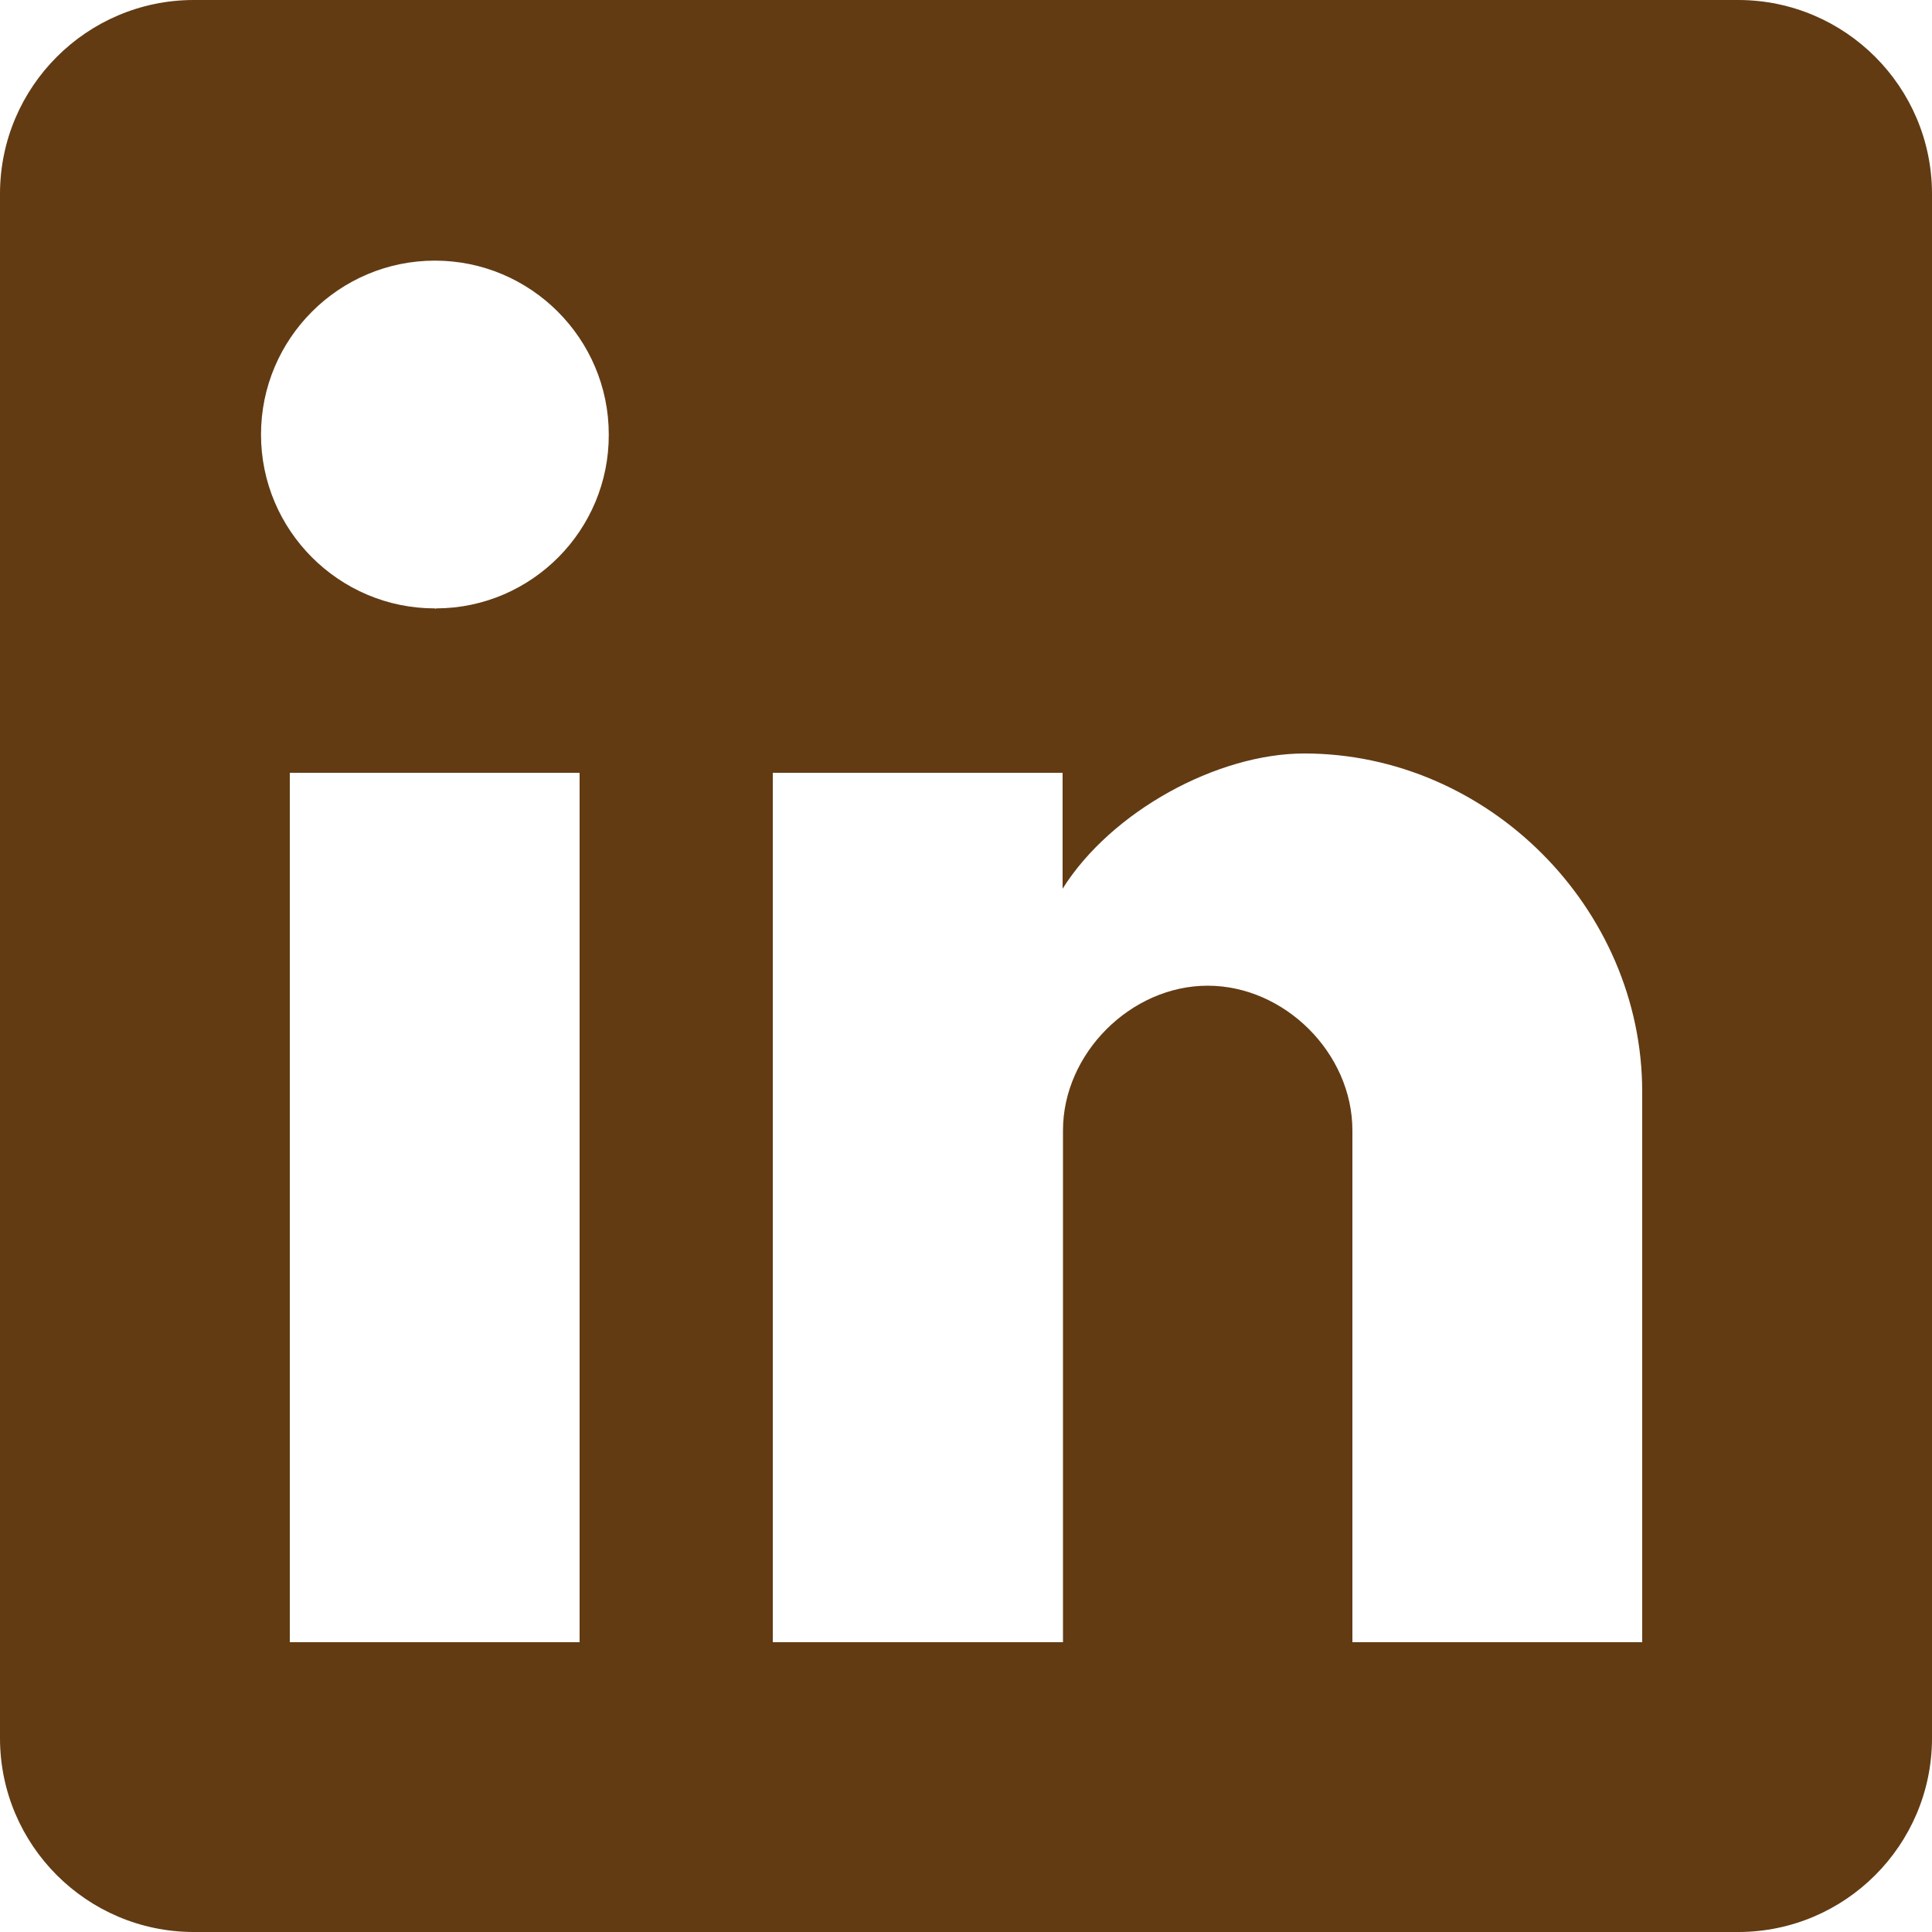 <?xml version="1.0" encoding="utf-8"?>
<!-- Generator: Adobe Illustrator 24.1.2, SVG Export Plug-In . SVG Version: 6.00 Build 0)  -->
<svg version="1.1" id="Capa_1" xmlns="http://www.w3.org/2000/svg" xmlns:xlink="http://www.w3.org/1999/xlink" x="0px" y="0px"
	 viewBox="0 0 510 510" style="enable-background:new 0 0 510 510;" xml:space="preserve">
<style type="text/css">
	.st0{fill:#623b13;}
</style>
<g id="post-linkedin">
	<path class="st0" d="M459,0H51C22.9,0.1,0.1,22.9,0,51v408c0.1,28.1,22.9,50.9,51,51h408c28.1-0.1,50.9-22.9,51-51V51
		C509.9,22.9,487.1,0.1,459,0z M153,433.5H76.5V204H153V433.5z M114.8,160.6c-25.3,0-45.9-20.6-45.9-45.9s20.6-45.9,45.9-45.9
		s45.9,20.6,45.9,45.9l0,0c0.1,25.2-20.3,45.8-45.5,45.9C115,160.7,114.9,160.7,114.8,160.6z M433.5,433.5H357V298.4
		c0-20.4-17.9-38.2-38.2-38.2s-38.2,17.9-38.2,38.2v135.1H204V204h76.5v30.6c12.8-20.4,40.8-35.7,63.8-35.7
		c48.5,0,89.2,40.8,89.2,89.3V433.5z"/>
</g>
</svg>
